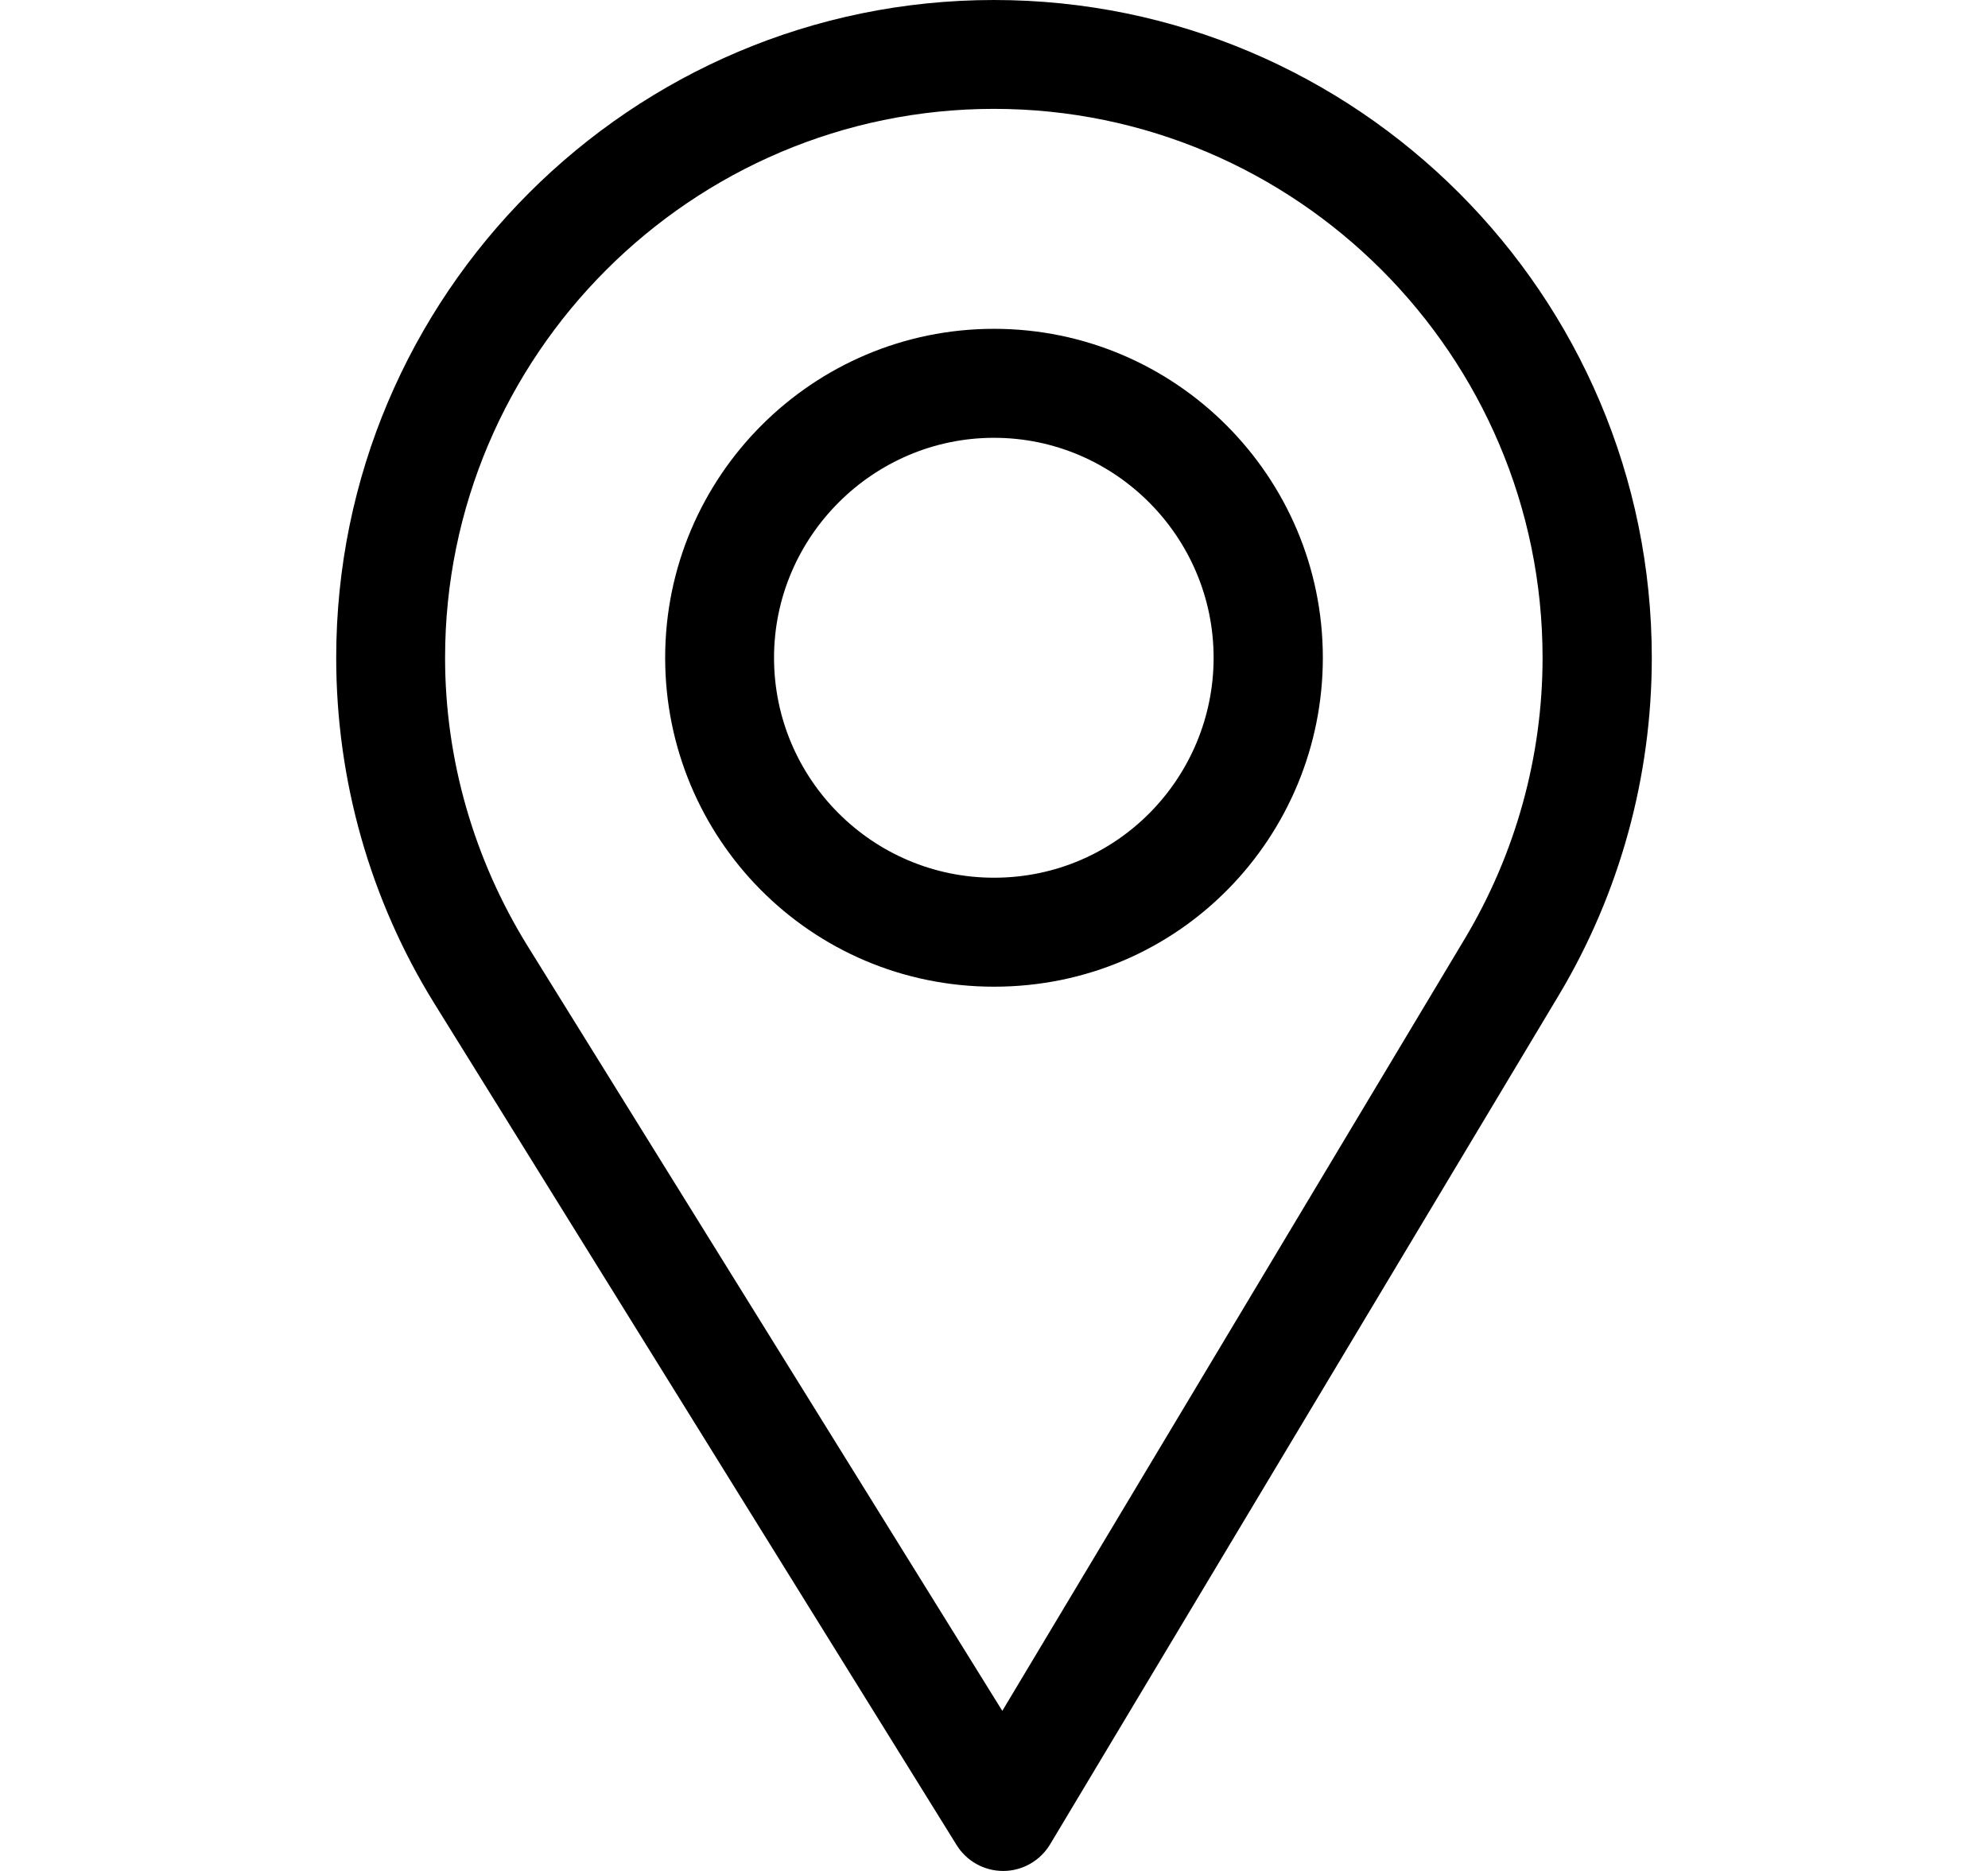 <svg width="17" height="16" viewBox="0 0 17 16" fill="none" xmlns="http://www.w3.org/2000/svg">
<path d="M8.5 0C5.398 0 2.875 2.523 2.875 5.625C2.875 6.673 3.165 7.696 3.715 8.583L8.18 15.778C8.265 15.916 8.416 16 8.578 16C8.579 16 8.581 16 8.582 16C8.745 15.999 8.896 15.912 8.98 15.772L13.332 8.507C13.851 7.638 14.125 6.642 14.125 5.625C14.125 2.523 11.602 0 8.5 0ZM12.527 8.026L8.571 14.631L4.511 8.089C4.054 7.35 3.806 6.498 3.806 5.625C3.806 3.04 5.915 0.931 8.5 0.931C11.085 0.931 13.191 3.04 13.191 5.625C13.191 6.473 12.959 7.303 12.527 8.026Z" fill="black"/>
<path d="M8.5 2.812C6.949 2.812 5.688 4.074 5.688 5.625C5.688 7.166 6.929 8.438 8.5 8.438C10.091 8.438 11.312 7.149 11.312 5.625C11.312 4.074 10.051 2.812 8.5 2.812ZM8.5 7.506C7.461 7.506 6.619 6.661 6.619 5.625C6.619 4.591 7.466 3.744 8.5 3.744C9.534 3.744 10.378 4.591 10.378 5.625C10.378 6.646 9.556 7.506 8.5 7.506Z" fill="black"/>
</svg>
